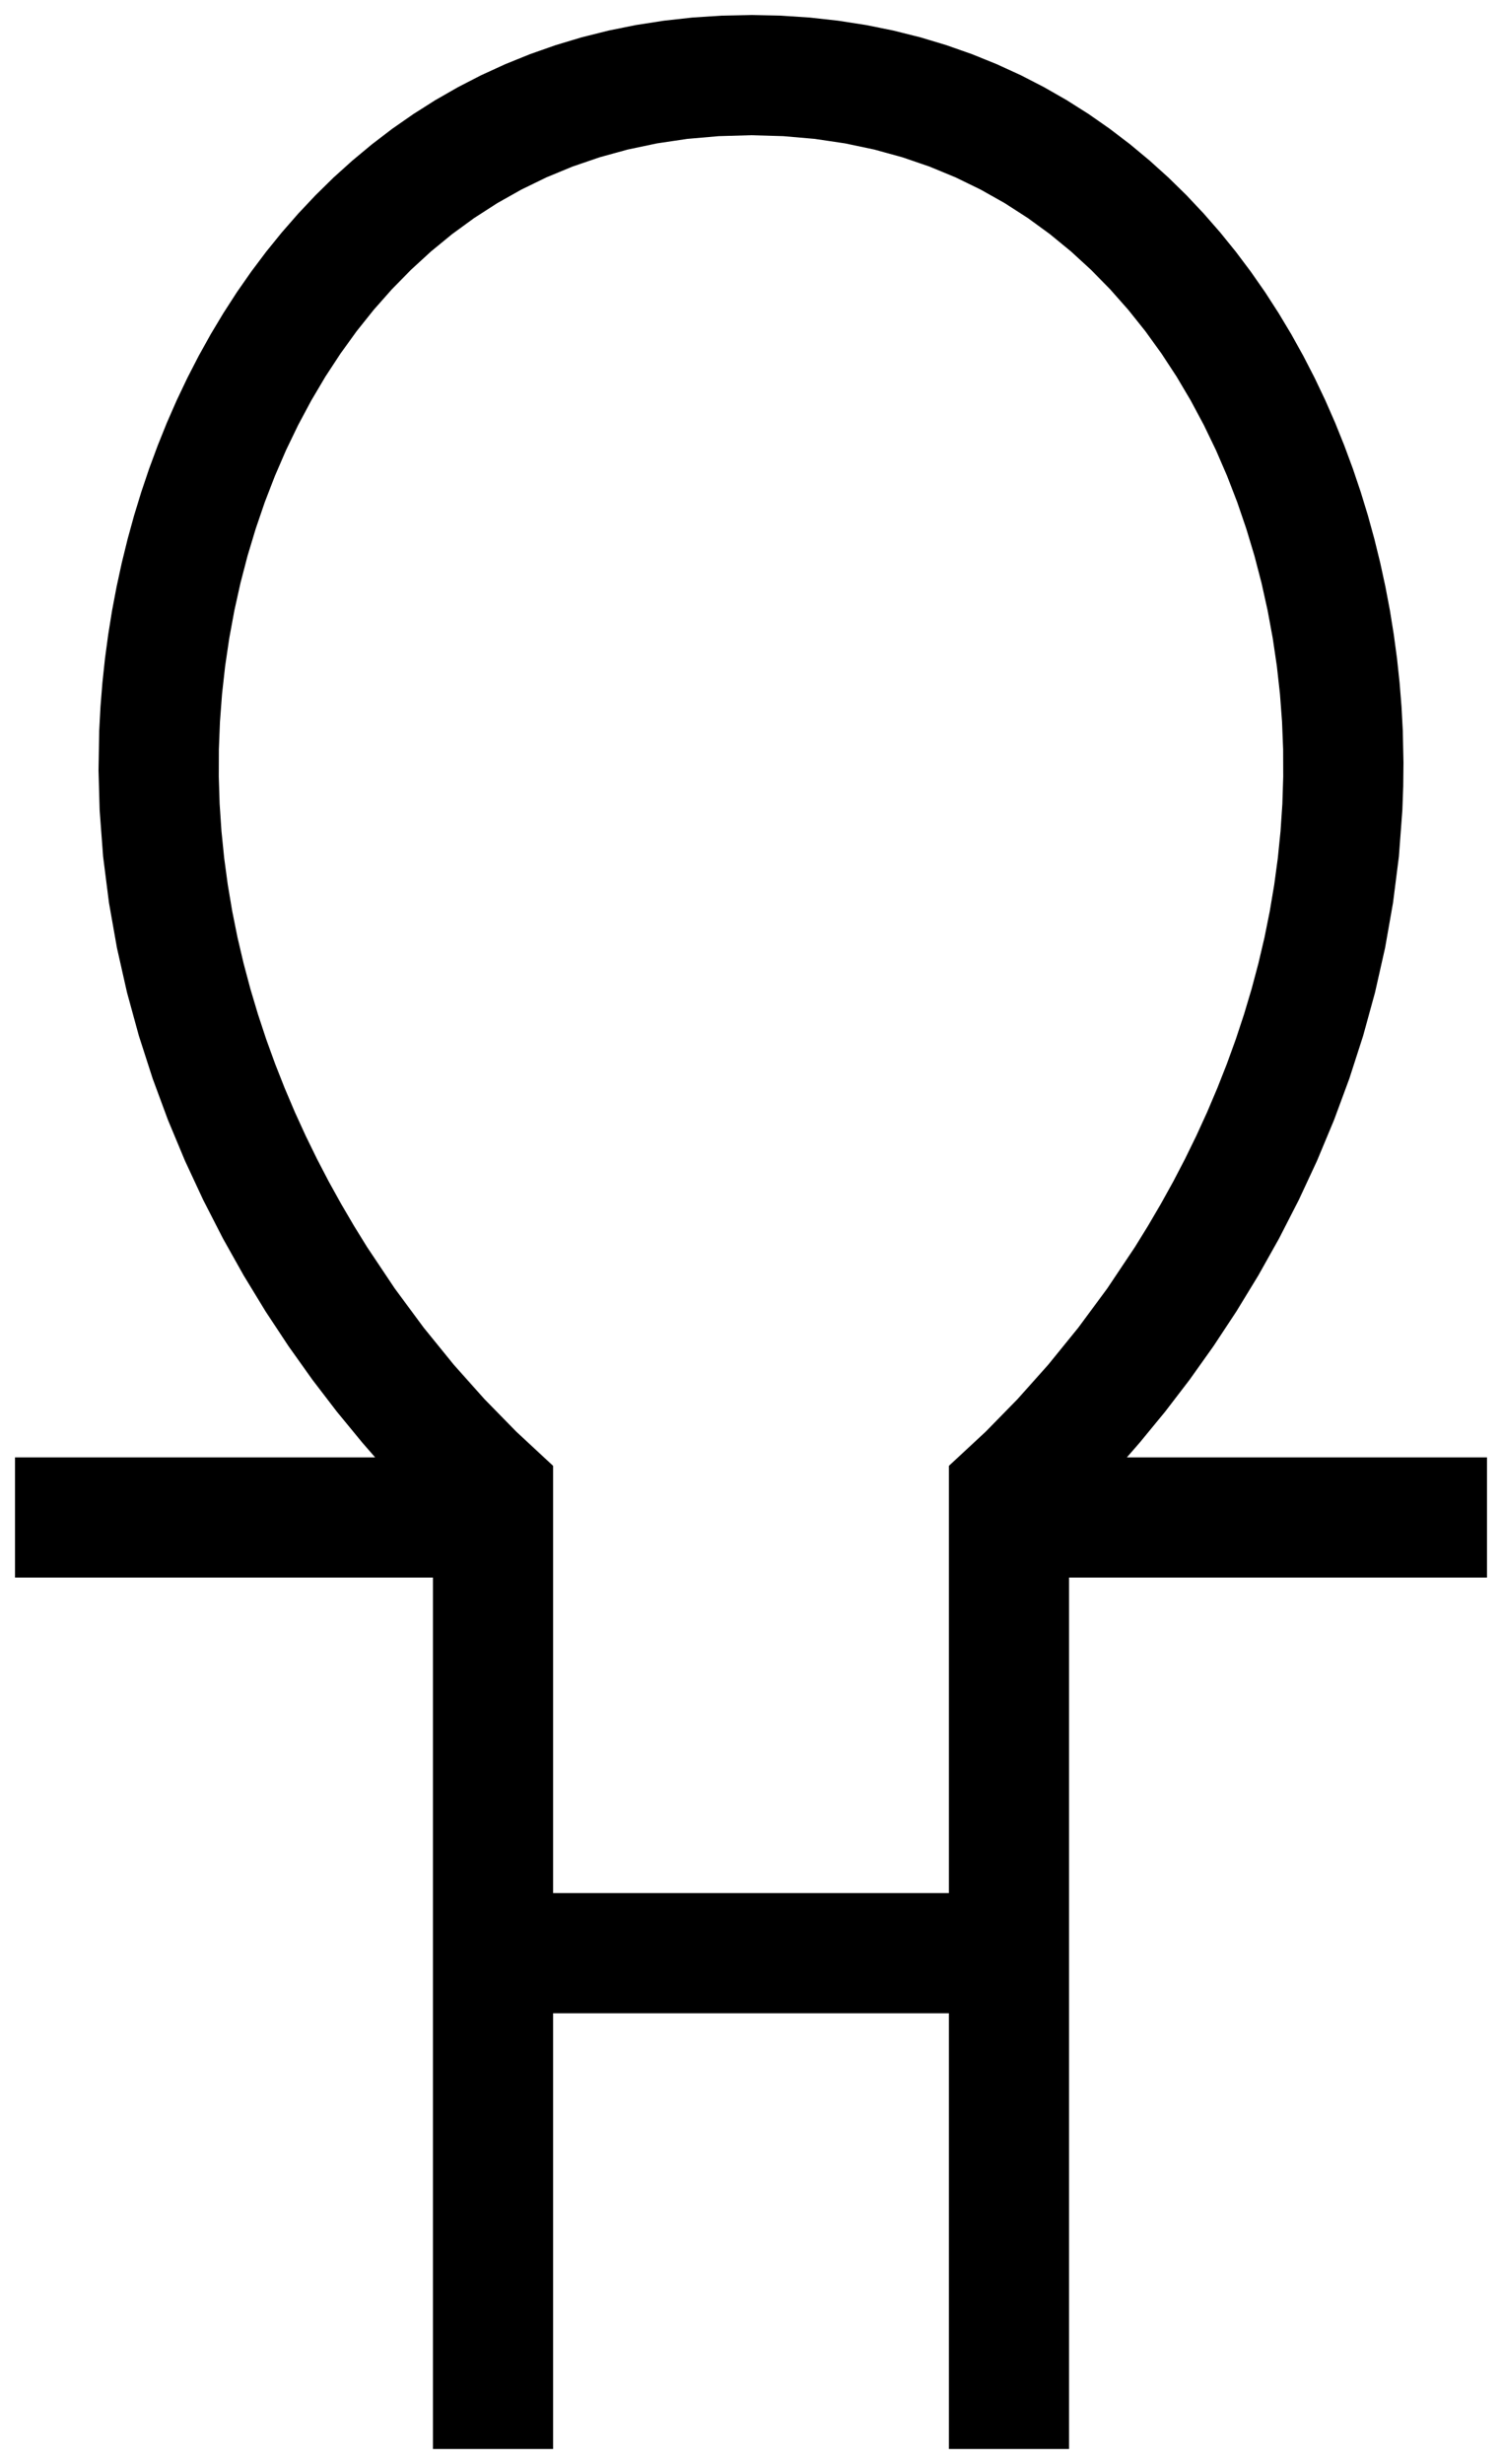 <?xml version="1.0" encoding="UTF-8"?>
<svg width="50px" height="82px" viewBox="0 0 50 82" version="1.1" xmlns="http://www.w3.org/2000/svg" xmlns:xlink="http://www.w3.org/1999/xlink" style="background: #FFFFFF;">
    <g stroke="none" stroke-width="1" fill="none" fill-rule="evenodd">
        <g transform="translate(25, 41) rotate(-180) translate(-25, -41) translate(1, 1)" stroke="#000000" fill="#000000">
            <path d="M24.956,79.98 L25.909,79.918 L26.83,79.816 L27.746,79.674 L28.63,79.495 L29.504,79.276 L30.348,79.022 L31.179,78.73 L31.979,78.406 L32.764,78.047 L33.519,77.658 L34.256,77.236 L34.963,76.787 L35.651,76.308 L36.309,75.805 L36.946,75.275 L37.556,74.725 L38.142,74.149 L38.702,73.555 L39.239,72.94 L39.749,72.31 L40.236,71.661 L40.7,70.996 L41.14,70.314 L41.555,69.622 L41.947,68.916 L42.316,68.199 L42.663,67.47 L42.986,66.733 L43.286,65.987 L43.565,65.233 L43.822,64.471 L44.056,63.705 L44.268,62.934 L44.459,62.156 L44.629,61.374 L44.777,60.594 L44.903,59.81 L45.009,59.023 L45.093,58.233 L45.156,57.448 L45.198,56.662 L45.22,55.365 L45.184,54.069 L45.07,52.546 L44.878,51.032 L44.617,49.555 L44.287,48.093 L43.898,46.672 L43.446,45.27 L42.944,43.912 L42.386,42.575 L41.786,41.286 L41.138,40.021 L40.457,38.807 L39.733,37.619 L38.985,36.486 L38.197,35.379 L37.396,34.333 L36.559,33.315 L35.98,32.65 L35.386,32 L48,32 L48,29 L34.088,29 L34.088,0 L31.088,0 L31.088,14.5 L16.912,14.5 L16.912,0 L13.912,0 L13.912,29 L0,29 L0,32 L12.614,32 L12.02,32.65 L11.441,33.315 L10.604,34.333 L9.803,35.379 L9.015,36.486 L8.268,37.619 L7.543,38.807 L6.862,40.021 L6.214,41.286 L5.614,42.575 L5.056,43.912 L4.554,45.27 L4.102,46.672 L3.712,48.093 L3.382,49.555 L3.122,51.032 L2.93,52.546 L2.816,54.069 L2.788,54.844 L2.78,55.619 L2.802,56.662 L2.844,57.448 L2.907,58.233 L2.991,59.023 L3.097,59.81 L3.223,60.594 L3.371,61.374 L3.541,62.156 L3.732,62.934 L3.944,63.705 L4.178,64.471 L4.435,65.233 L4.714,65.987 L5.014,66.733 L5.337,67.47 L5.684,68.199 L6.053,68.916 L6.445,69.622 L6.86,70.314 L7.3,70.996 L7.764,71.661 L8.251,72.31 L8.761,72.94 L9.3,73.557 L9.861,74.153 L10.446,74.726 L11.054,75.275 L11.694,75.808 L12.357,76.313 L13.04,76.79 L13.744,77.236 L14.481,77.658 L15.236,78.047 L16.021,78.406 L16.821,78.73 L17.652,79.022 L18.496,79.276 L19.37,79.495 L20.254,79.674 L21.17,79.816 L22.091,79.918 L23.044,79.98 L24,80 L24.956,79.98 Z M22.893,76.968 L21.82,76.875 L20.783,76.721 L19.781,76.51 L18.814,76.244 L17.881,75.924 L16.984,75.553 L16.122,75.133 L15.294,74.667 L14.501,74.156 L13.743,73.603 L13.02,73.01 L12.331,72.378 L11.677,71.711 L11.058,71.011 L10.473,70.279 L9.923,69.517 L9.407,68.729 L8.926,67.916 L8.479,67.08 L8.066,66.224 L7.688,65.349 L7.344,64.458 L7.035,63.553 L6.759,62.637 L6.518,61.711 L6.311,60.777 L6.138,59.839 L5.999,58.897 L5.894,57.954 L5.823,57.013 L5.786,56.075 L5.783,55.143 L5.812,54.217 L5.874,53.298 L5.966,52.386 L6.088,51.482 L6.239,50.586 L6.417,49.699 L6.623,48.822 L6.854,47.954 L7.11,47.097 L7.389,46.252 L7.691,45.418 L8.015,44.596 L8.359,43.786 L8.723,42.99 L9.105,42.208 L9.505,41.44 L9.922,40.687 L10.354,39.949 L10.8,39.227 L11.732,37.833 L12.71,36.509 L13.725,35.259 L14.769,34.089 L15.834,33.001 L16.912,32 L16.912,17.5 L31.088,17.5 L31.088,32 L32.166,33.001 L33.231,34.089 L34.275,35.259 L35.29,36.509 L36.268,37.833 L37.2,39.227 L37.646,39.949 L38.078,40.687 L38.495,41.44 L38.895,42.208 L39.277,42.99 L39.641,43.786 L39.985,44.596 L40.309,45.418 L40.611,46.252 L40.89,47.097 L41.146,47.954 L41.377,48.822 L41.583,49.699 L41.761,50.586 L41.912,51.482 L42.034,52.386 L42.126,53.298 L42.188,54.217 L42.217,55.143 L42.214,56.075 L42.177,57.013 L42.106,57.954 L42.001,58.897 L41.862,59.839 L41.689,60.777 L41.482,61.711 L41.241,62.637 L40.965,63.553 L40.656,64.458 L40.312,65.349 L39.934,66.224 L39.521,67.08 L39.074,67.916 L38.593,68.729 L38.077,69.517 L37.527,70.279 L36.942,71.011 L36.323,71.711 L35.669,72.378 L34.98,73.01 L34.257,73.603 L33.499,74.156 L32.706,74.667 L31.878,75.133 L31.016,75.553 L30.119,75.924 L29.186,76.244 L28.219,76.51 L27.217,76.721 L26.18,76.875 L25.107,76.968 L24,77 L22.893,76.968 Z" id="Shape"></path>
        </g>
    </g>
</svg>